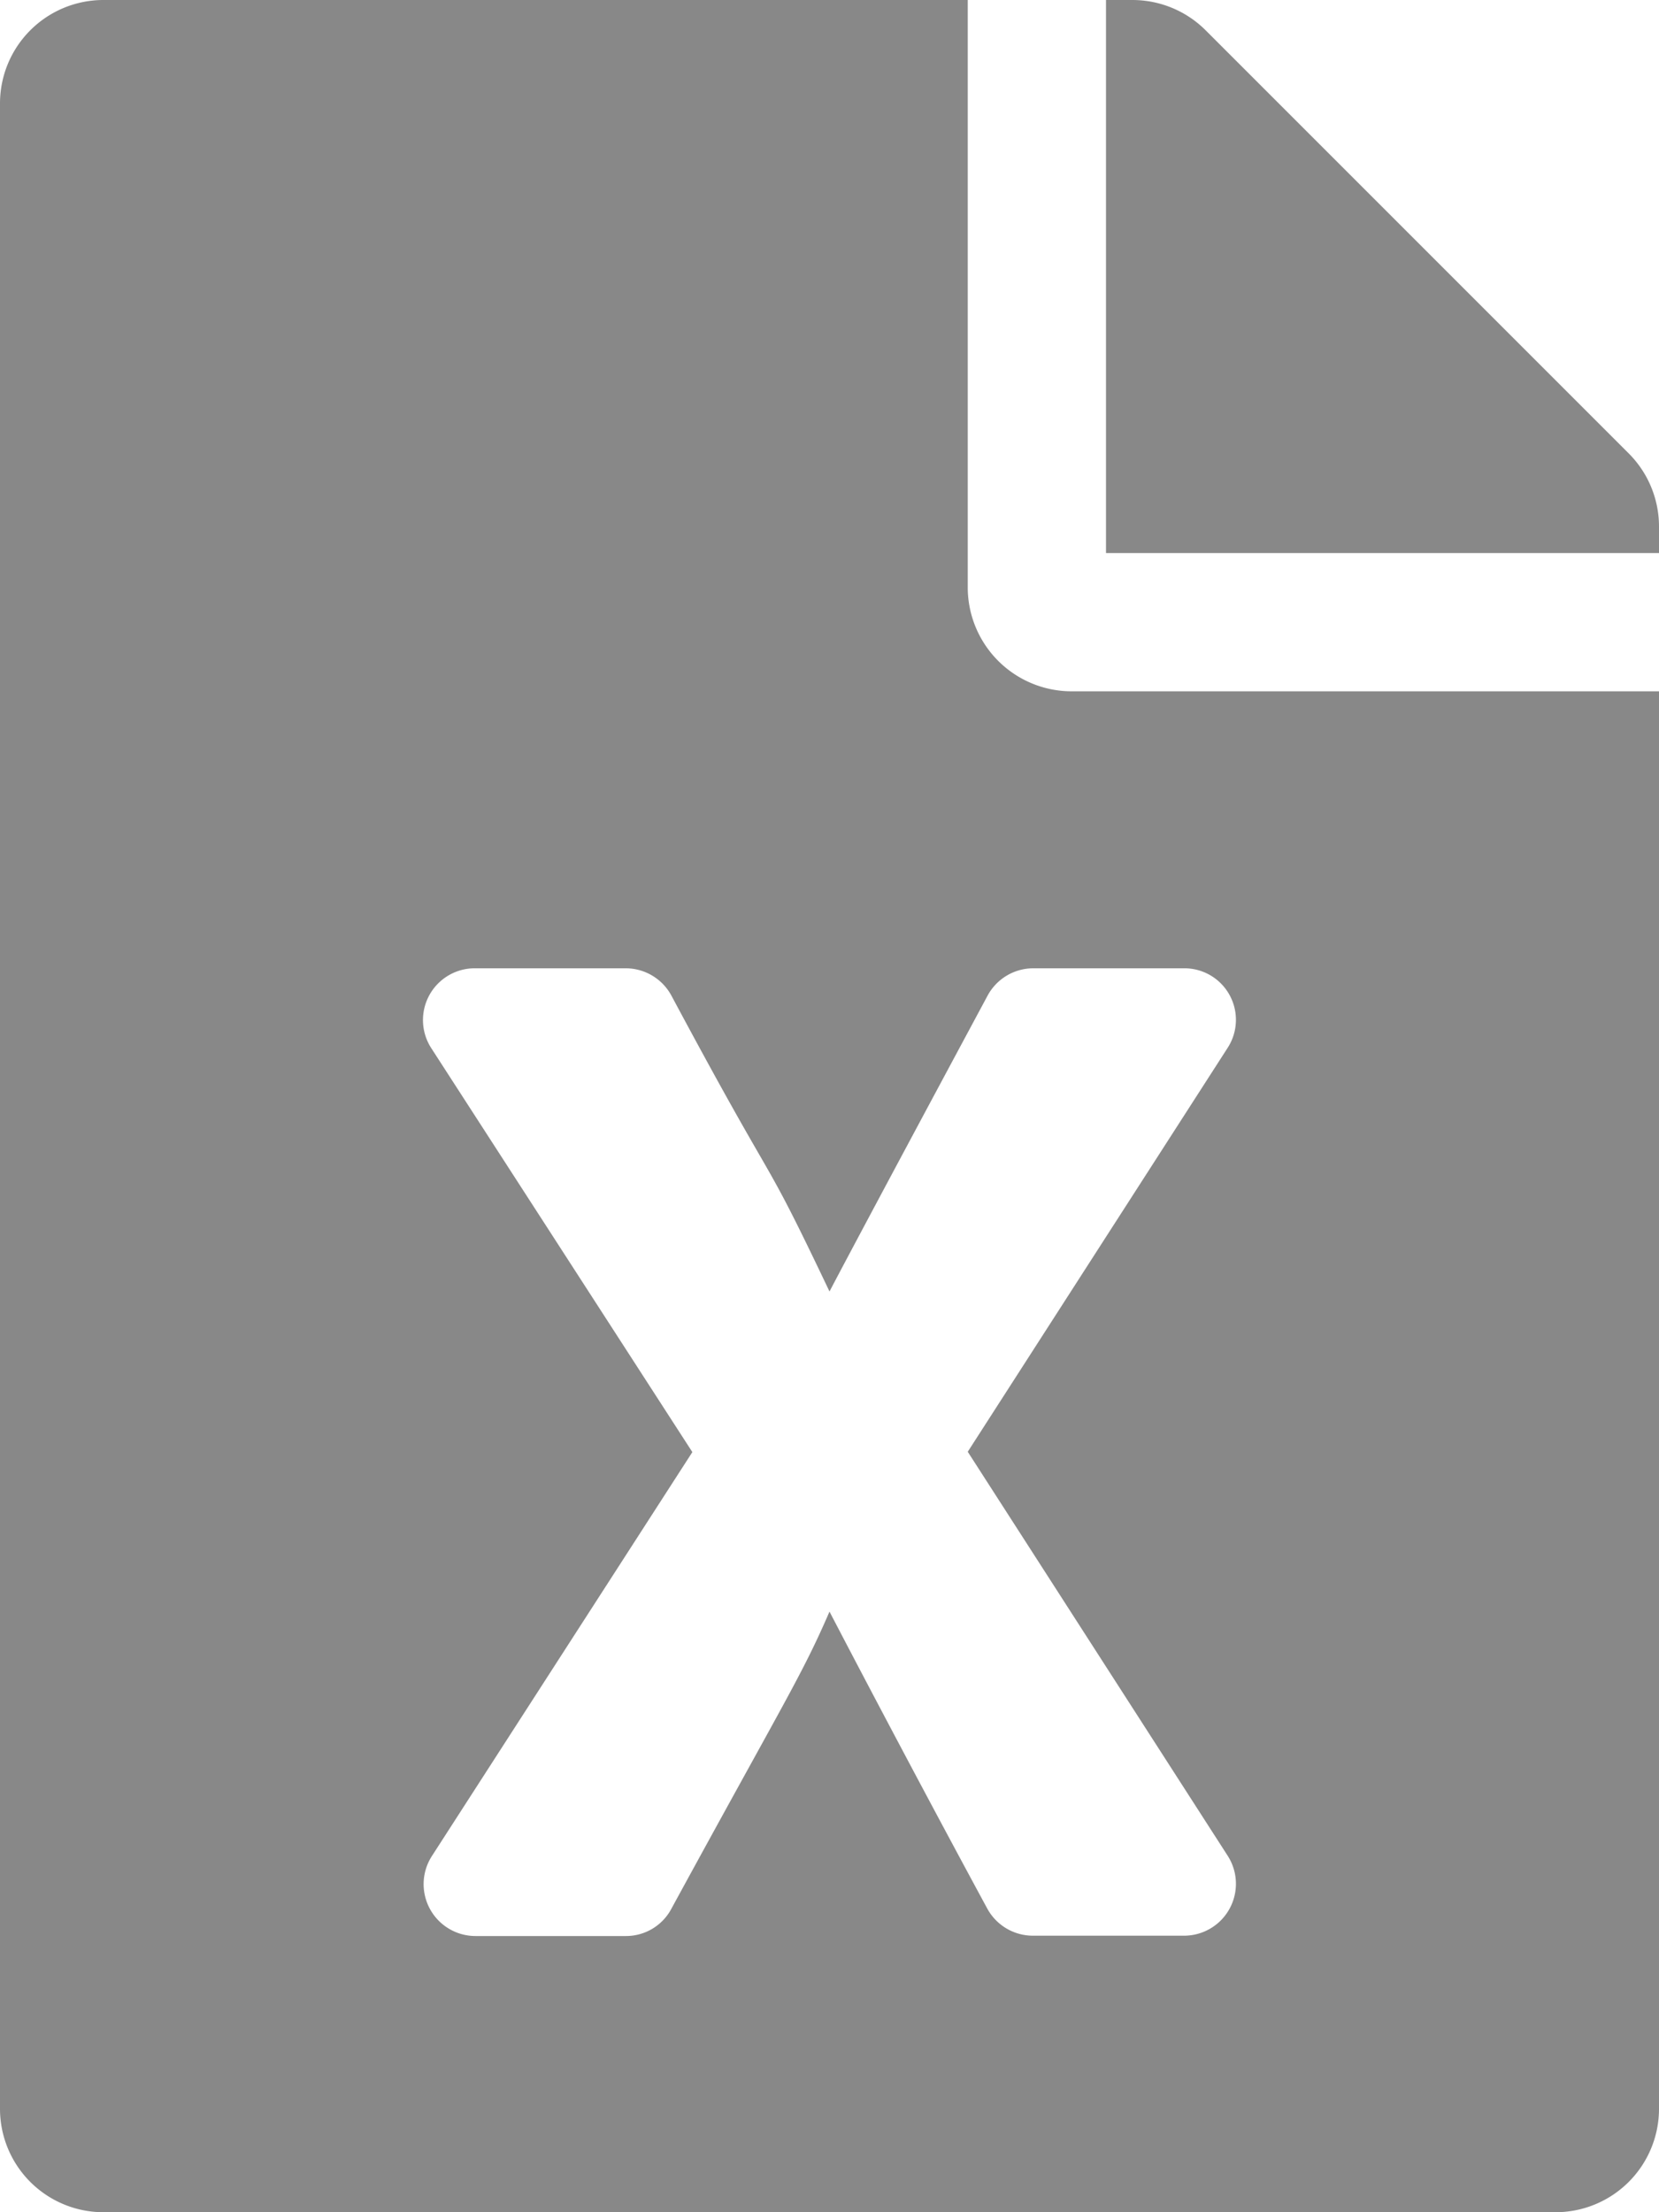 <svg xmlns="http://www.w3.org/2000/svg" width="15" height="20" viewBox="0 0 15 20">
  <path id="Icon_awesome-file-excel" data-name="Icon awesome-file-excel" d="M8.75,5.313V0H.938A.935.935,0,0,0,0,.938V19.063A.935.935,0,0,0,.938,20H14.063A.935.935,0,0,0,15,19.063V6.25H9.688A.94.94,0,0,1,8.75,5.313ZM11.1,9.473,8.75,13.125,11.1,16.777a.469.469,0,0,1-.395.723H9.34a.47.47,0,0,1-.414-.246C8.16,15.84,7.5,14.57,7.5,14.57c-.25.578-.391.781-1.43,2.687a.464.464,0,0,1-.41.246H4.3a.469.469,0,0,1-.395-.723l2.355-3.652L3.9,9.477A.468.468,0,0,1,4.3,8.754H5.656A.47.47,0,0,1,6.07,9c1.02,1.906.781,1.312,1.43,2.676,0,0,.238-.457,1.43-2.676a.47.47,0,0,1,.414-.246H10.7A.466.466,0,0,1,11.1,9.473ZM15,4.762V5H10V0h.238A.937.937,0,0,1,10.9.273L14.727,4.1A.935.935,0,0,1,15,4.762Z" fill="#888"/>
</svg>
